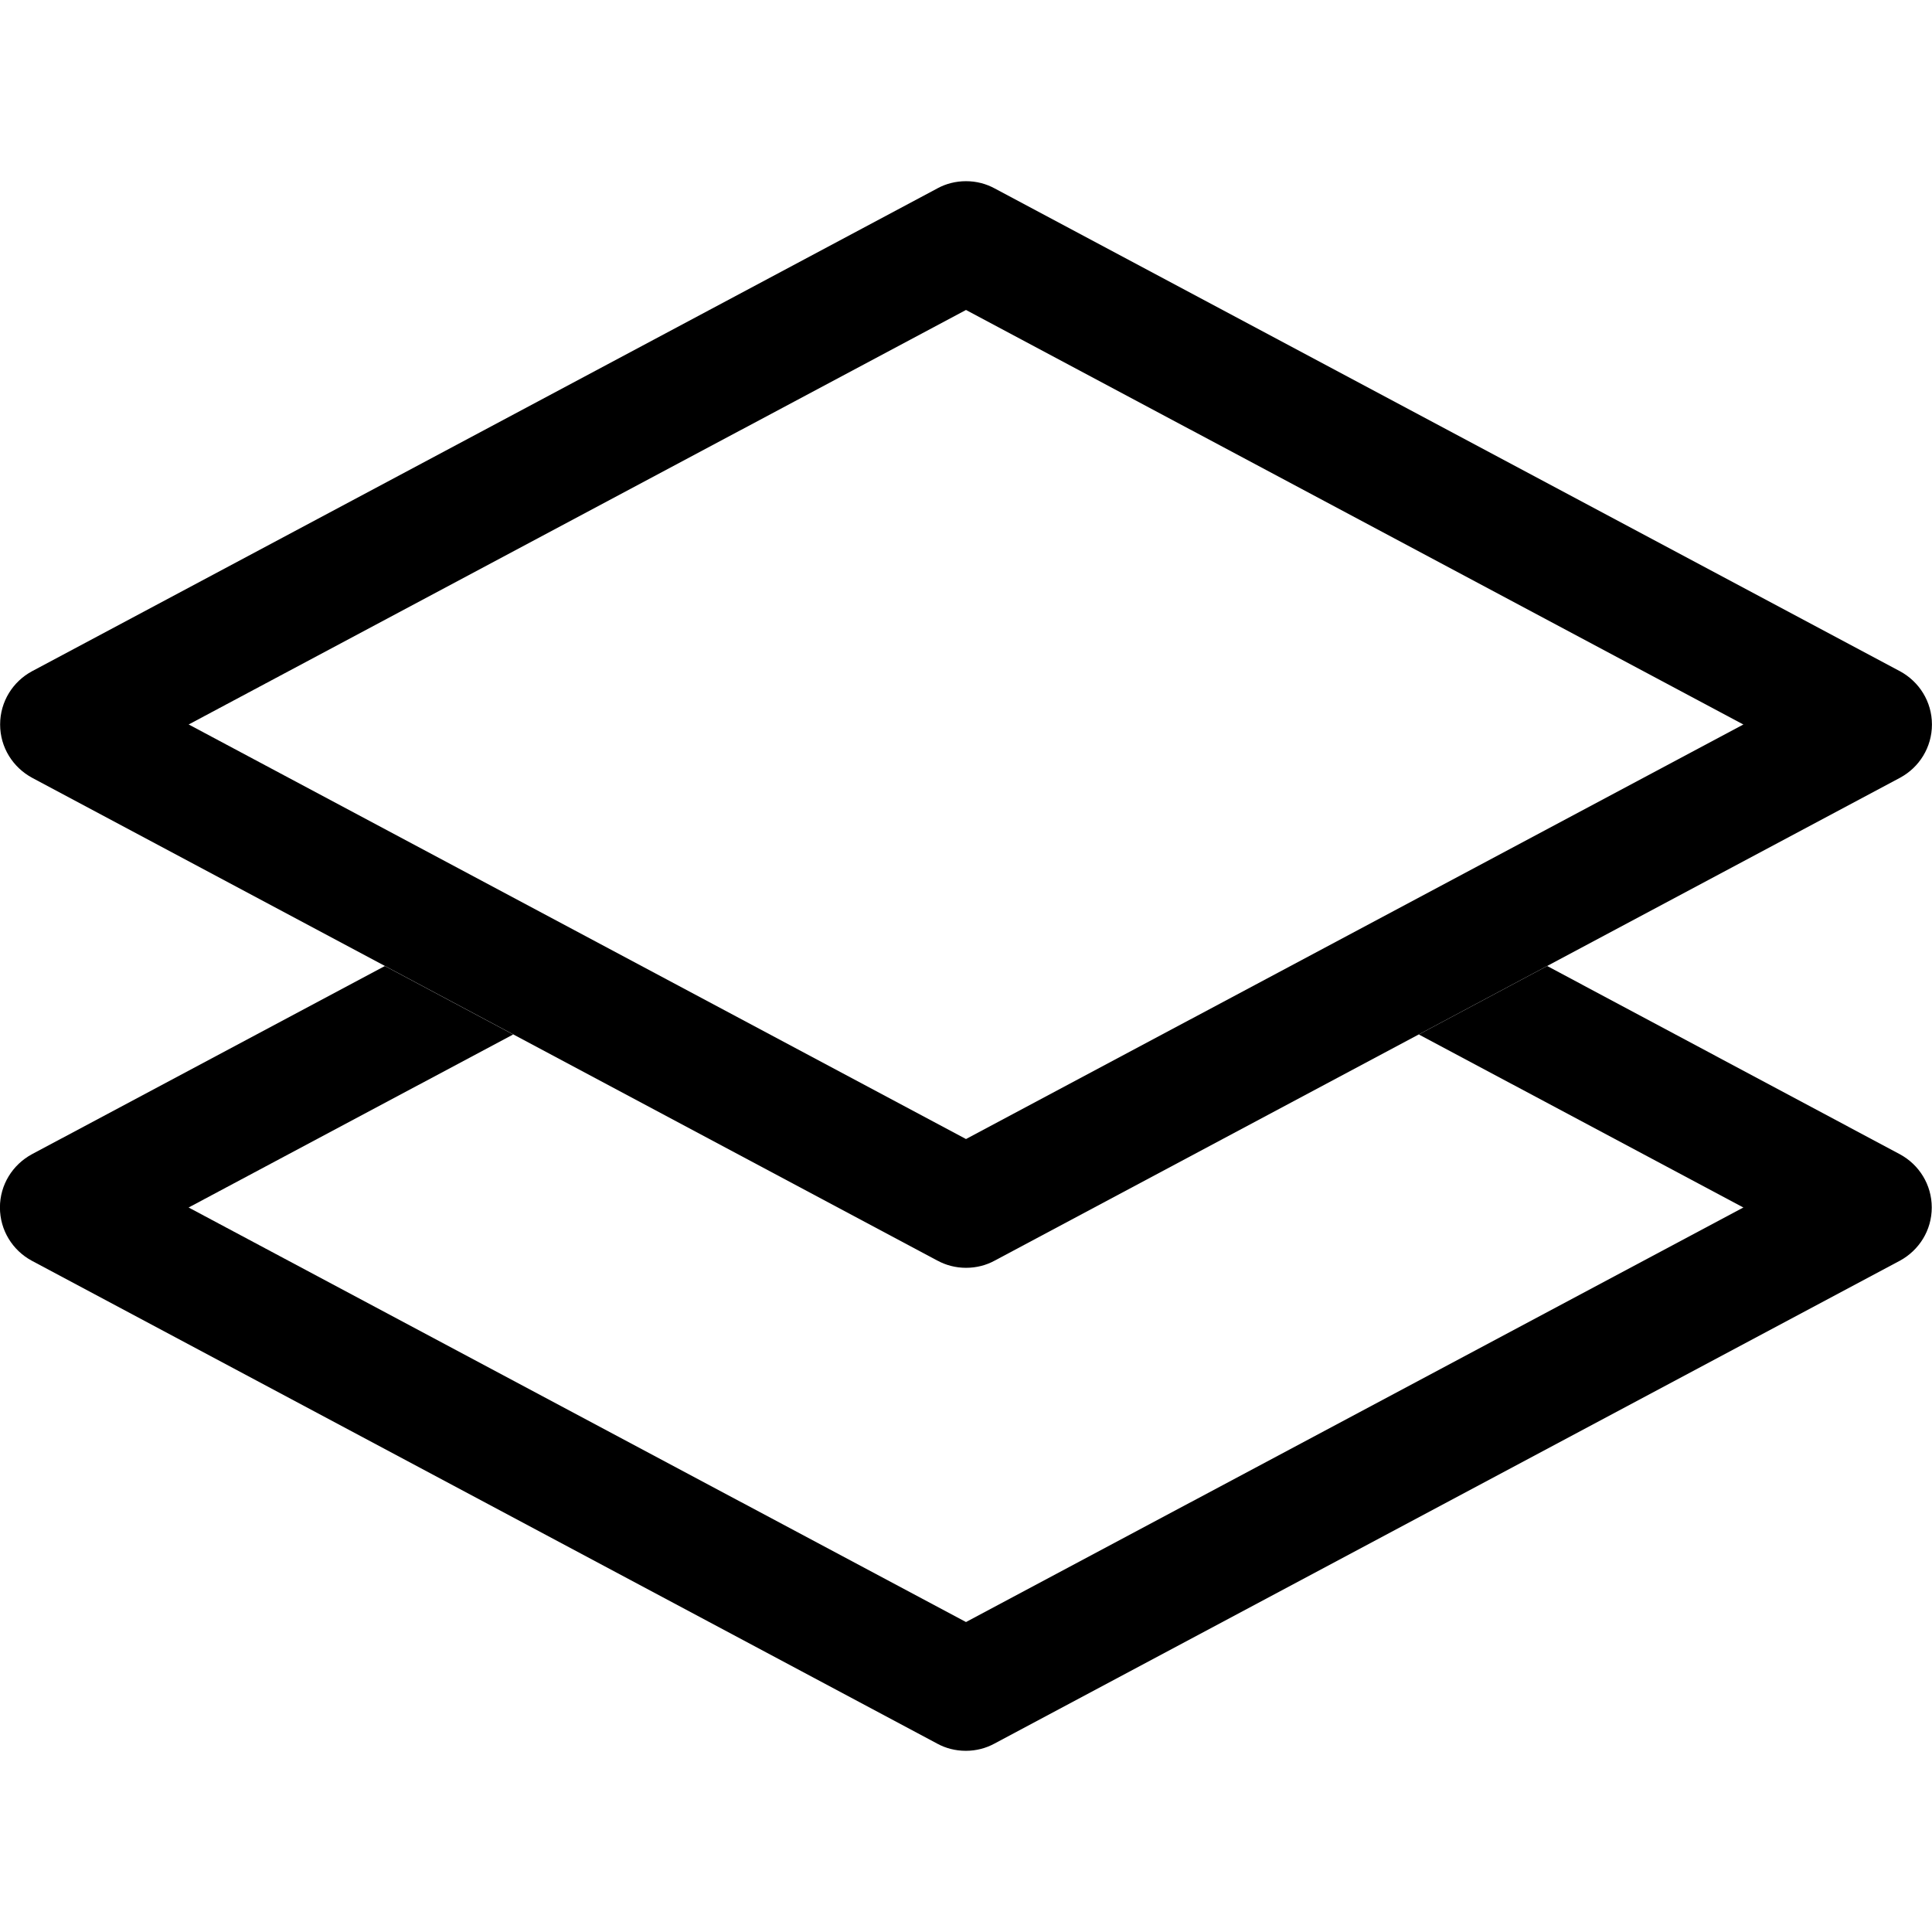 <!-- Generated by IcoMoon.io -->
<svg version="1.1" xmlns="http://www.w3.org/2000/svg" width="32" height="32" viewBox="0 0 32 32">
<title>layers</title>
<path d="M6.376 16l-5.848 3.118c-0.317 0.172-0.529 0.502-0.529 0.882s0.212 0.71 0.523 0.879l0.005 0.003 15 8c0.136 0.074 0.298 0.117 0.47 0.117s0.334-0.043 0.475-0.12l-0.005 0.003 15-8c0.317-0.172 0.529-0.502 0.529-0.882s-0.212-0.71-0.523-0.879l-0.005-0.003-5.842-3.118-2.126 1.134 5.376 2.866-12.876 6.866-12.876-6.866 5.376-2.866-2.126-1.134z"></path>
<path d="M15.53 3.118c0.136-0.074 0.298-0.117 0.47-0.117s0.334 0.043 0.475 0.12l-0.005-0.003 15 8c0.317 0.172 0.529 0.502 0.529 0.882s-0.212 0.71-0.523 0.879l-0.005 0.003-15 8c-0.136 0.074-0.298 0.117-0.47 0.117s-0.334-0.043-0.475-0.12l0.005 0.003-15-8c-0.317-0.172-0.529-0.502-0.529-0.882s0.212-0.71 0.523-0.879l0.005-0.003 15-8zM3.126 12l12.874 6.866 12.876-6.866-12.876-6.866-12.876 6.866z"></path>
</svg>
